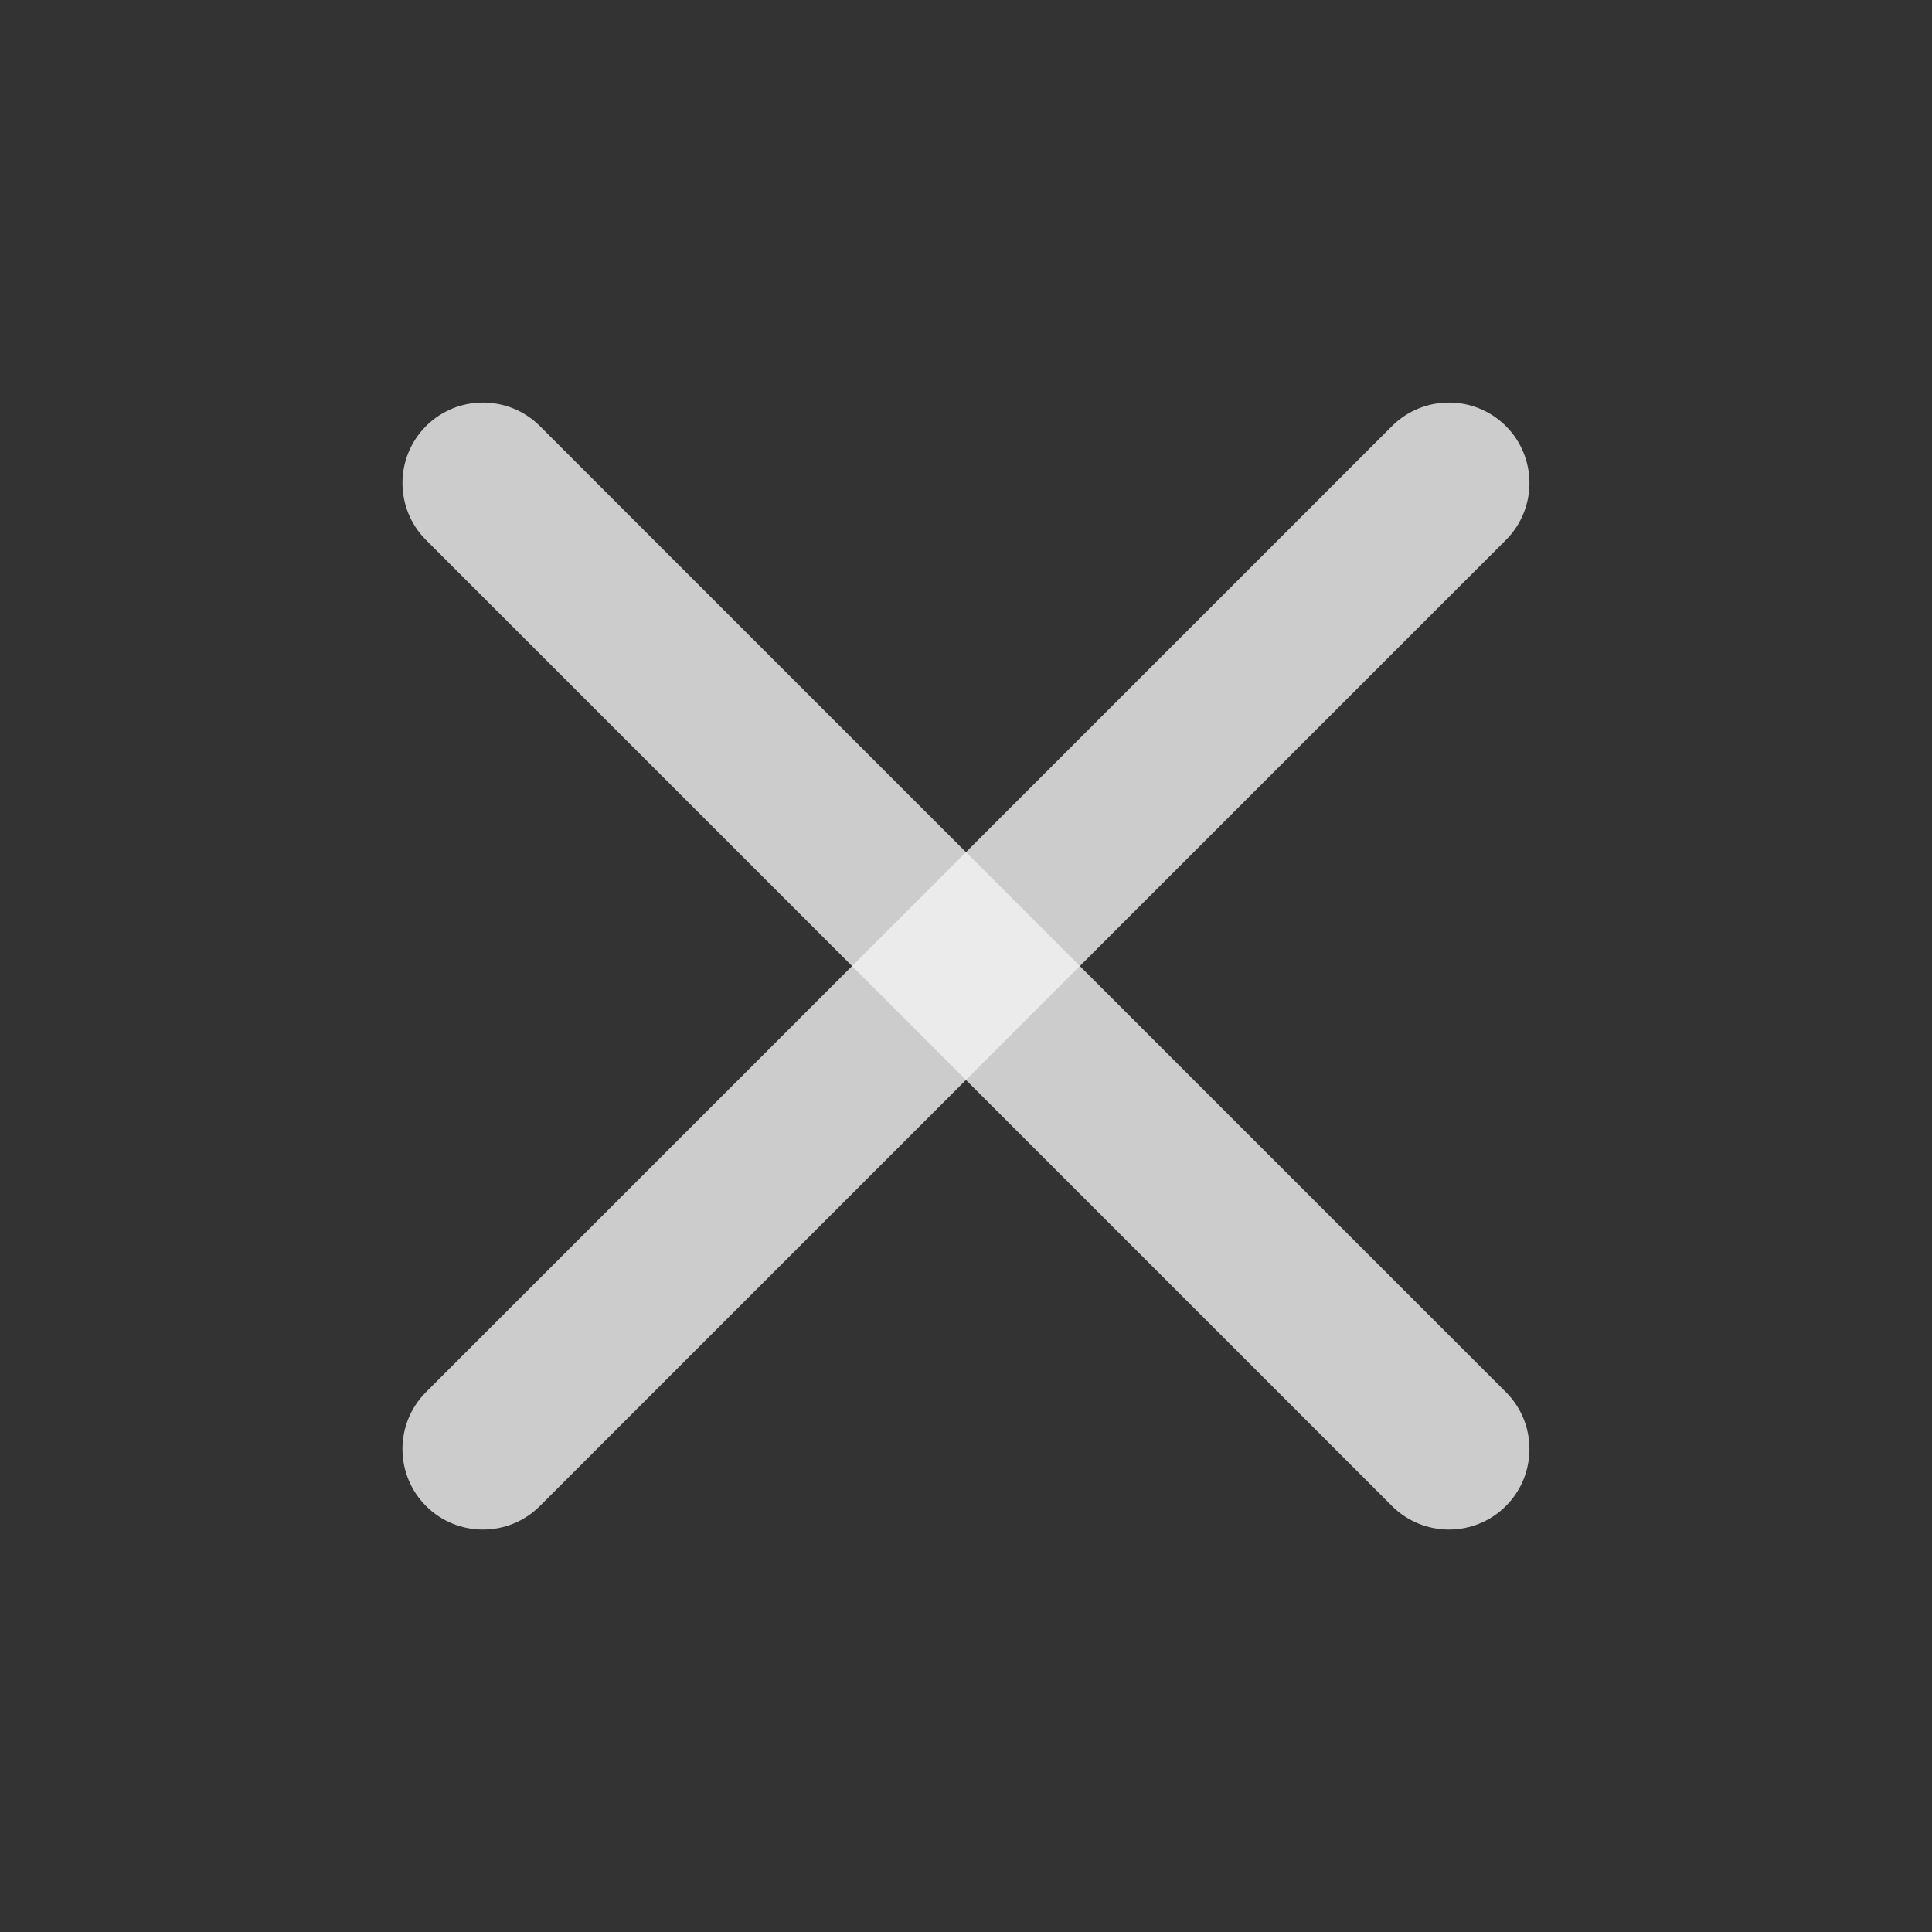 <svg width="20" height="20" viewBox="0 0 20 20" fill="none" xmlns="http://www.w3.org/2000/svg">
<rect x="0" y="0" width="20" height="20" fill="#333333" stroke="none"/>
<path fill-rule="evenodd" clip-rule="evenodd" d="M15.589 4.411C15.914 4.737 15.914 5.264 15.589 5.59L5.589 15.59C5.263 15.915 4.736 15.915 4.41 15.59C4.085 15.264 4.085 14.736 4.41 14.411L14.41 4.411C14.736 4.086 15.263 4.086 15.589 4.411Z" fill="#F2F2F2" fill-opacity="0.8"/>
<path fill-rule="evenodd" clip-rule="evenodd" d="M4.41 4.411C4.736 4.086 5.263 4.086 5.589 4.411L15.589 14.411C15.914 14.736 15.914 15.264 15.589 15.59C15.263 15.915 14.736 15.915 14.41 15.59L4.41 5.59C4.085 5.264 4.085 4.737 4.41 4.411Z" fill="#F2F2F2" fill-opacity="0.8"/>
</svg>
